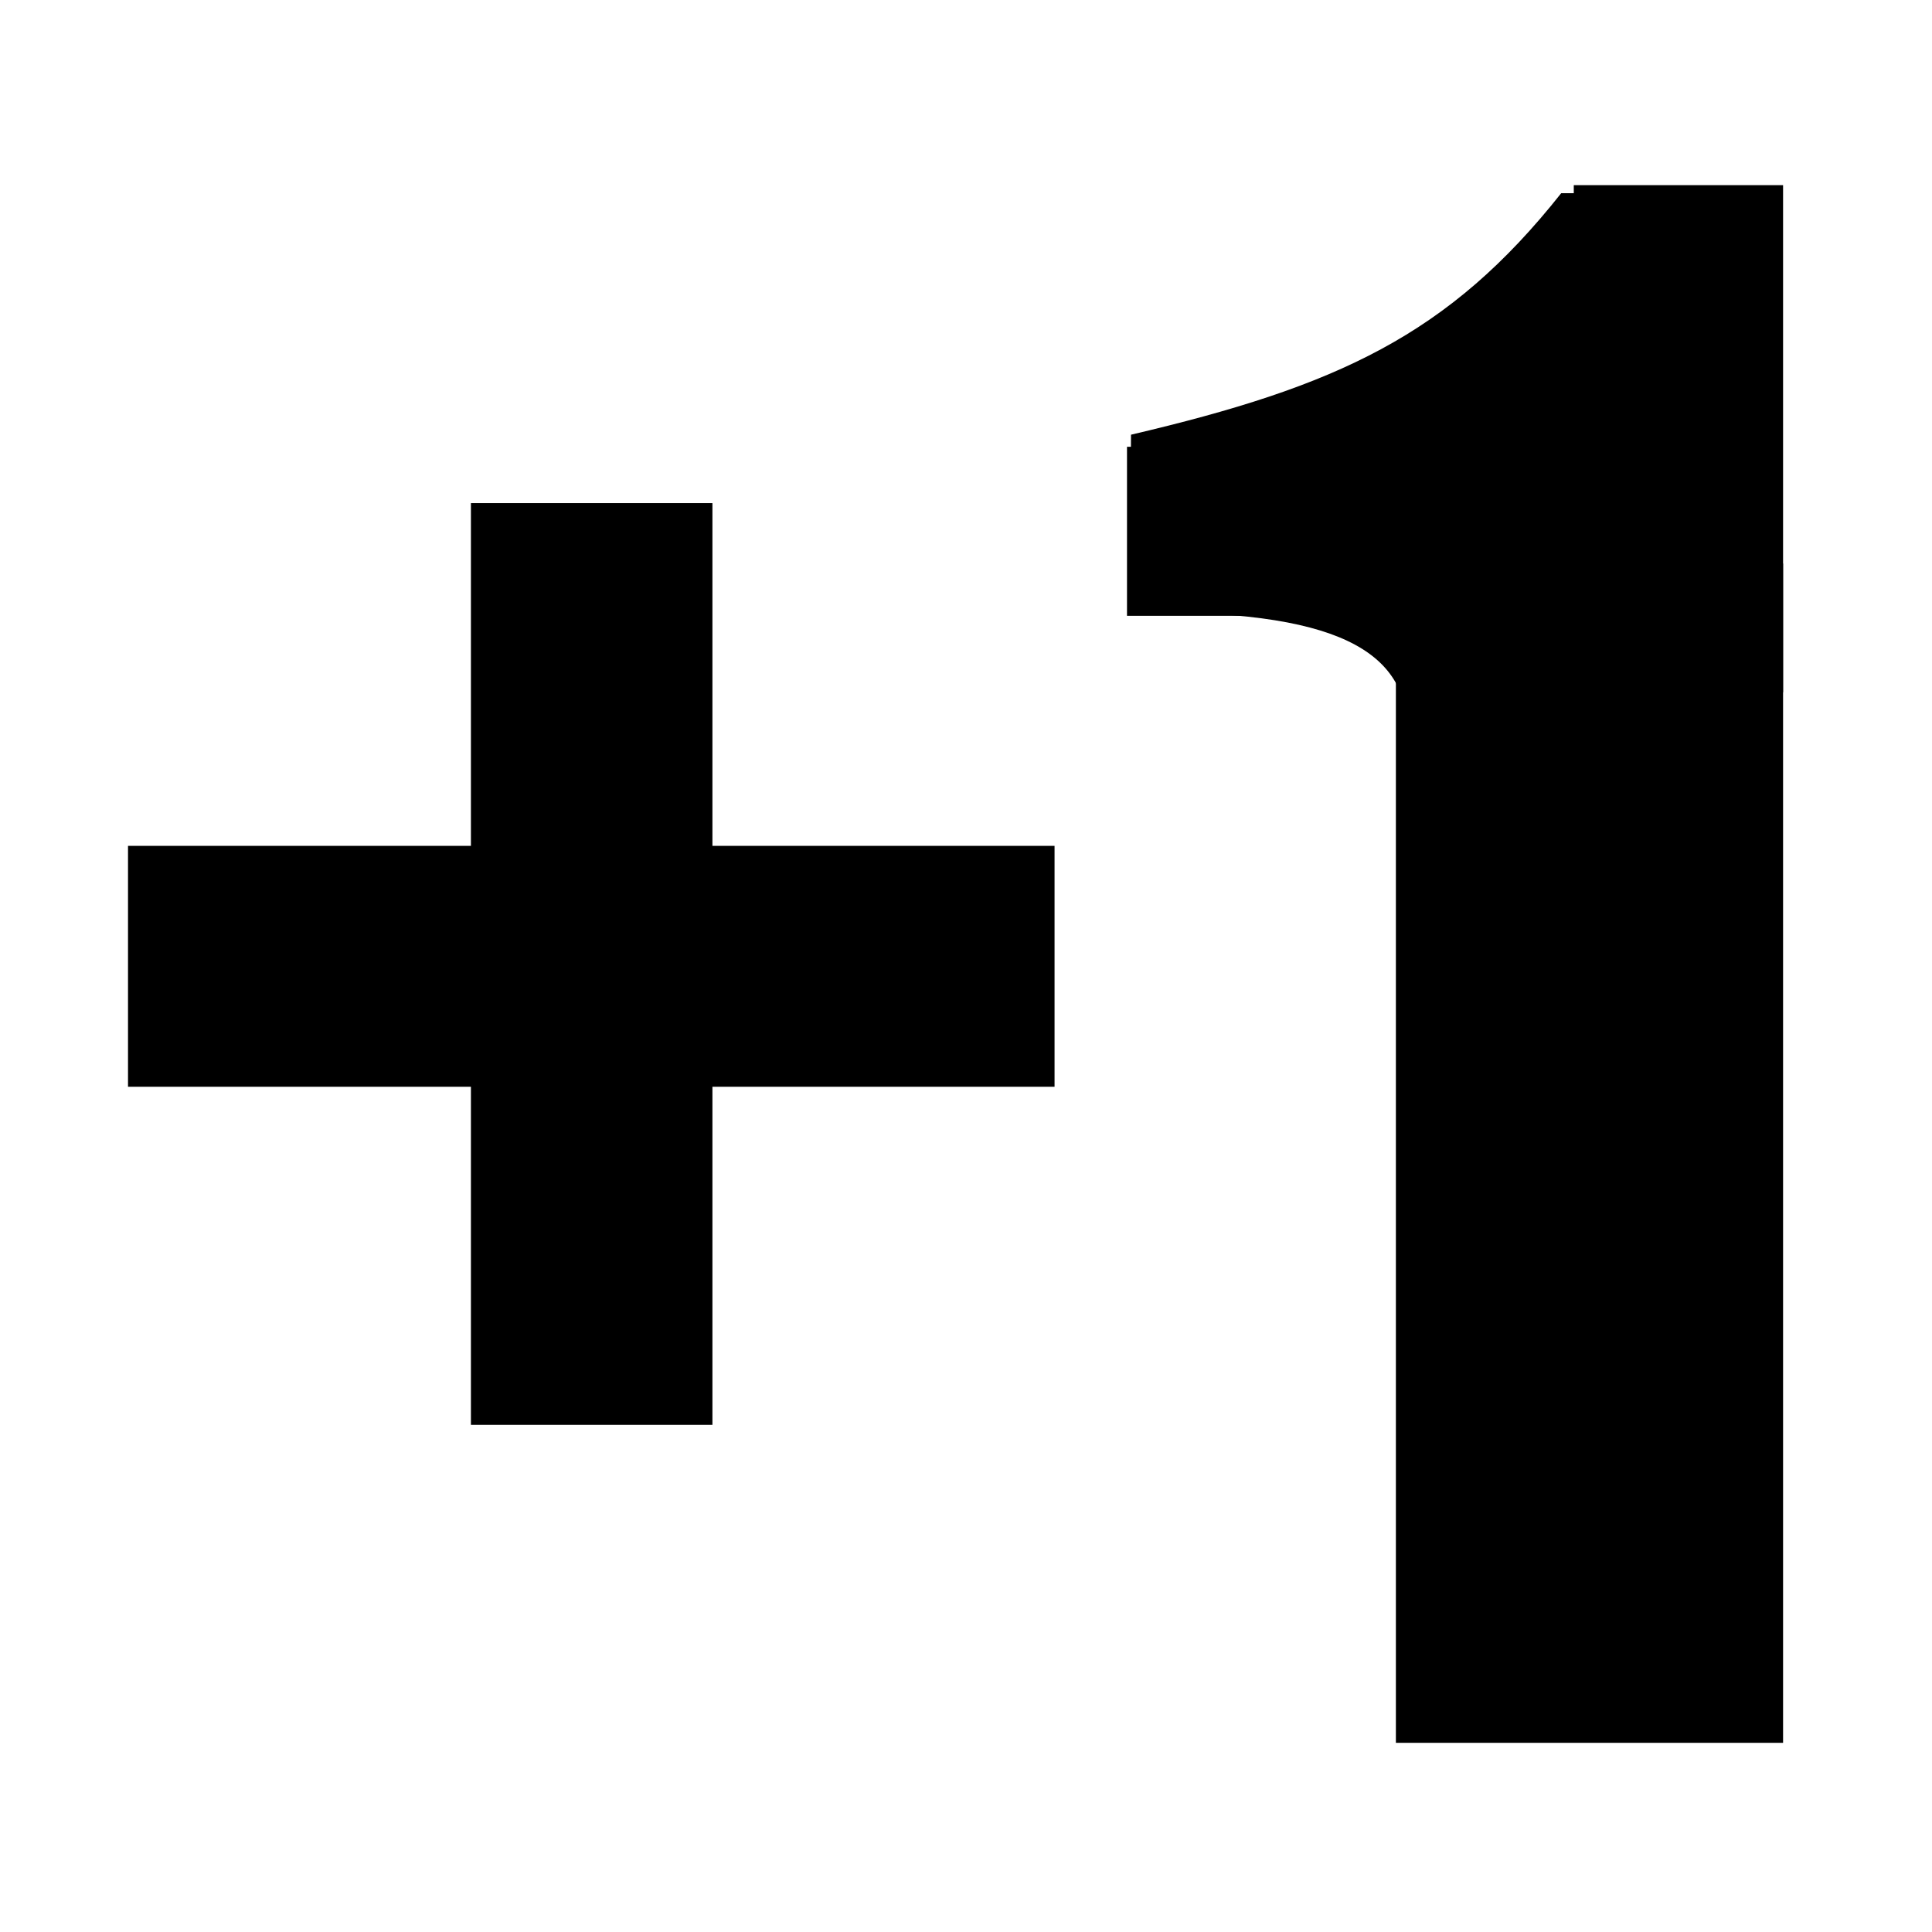 <svg width="120" height="120" xmlns="http://www.w3.org/2000/svg">
 <!-- Created with SVG-edit - http://svg-edit.googlecode.com/ -->
 <g>
  <title>Layer 1</title>
  <rect stroke="#000000" id="svg_4" height="52.25" width="10" y="33.75" x="31.75" stroke-width="5" fill="#000000"/>
  <rect stroke="#000000" id="svg_5" height="9.962" width="52.549" y="55.038" x="10.451" stroke-linecap="null" stroke-linejoin="null" stroke-dasharray="null" stroke-width="5" fill="#000000"/>
  <rect stroke="#000000" id="svg_6" height="68.25" width="19.049" y="37.5" x="89.201" stroke-linecap="null" stroke-linejoin="null" stroke-dasharray="null" stroke-width="5" fill="#000000"/>
  <rect stroke="#000000" id="svg_7" height="26.5" width="8" y="14" x="100.25" stroke-linecap="null" stroke-linejoin="null" stroke-dasharray="null" stroke-width="5" fill="#000000"/>
  <rect stroke="#000000" id="svg_10" height="5.5" width="26" y="30.25" x="72.5" stroke-linecap="null" stroke-linejoin="null" stroke-dasharray="null" stroke-width="5" fill="#000000"/>
  <path stroke="#000000" id="svg_15" d="m70.25,27c12.784,-2.996 19.721,-6.166 26.719,-15l7.051,-0.001l-1.199,16.549l-5.599,11.899l-9.774,5.05c-0.058,-5.017 -4.216,-7.684 -17.274,-7.45l0.075,-11.047z" stroke-linecap="null" stroke-linejoin="null" stroke-dasharray="null" stroke-width="null" fill="#000000"/>
 </g>
</svg>
